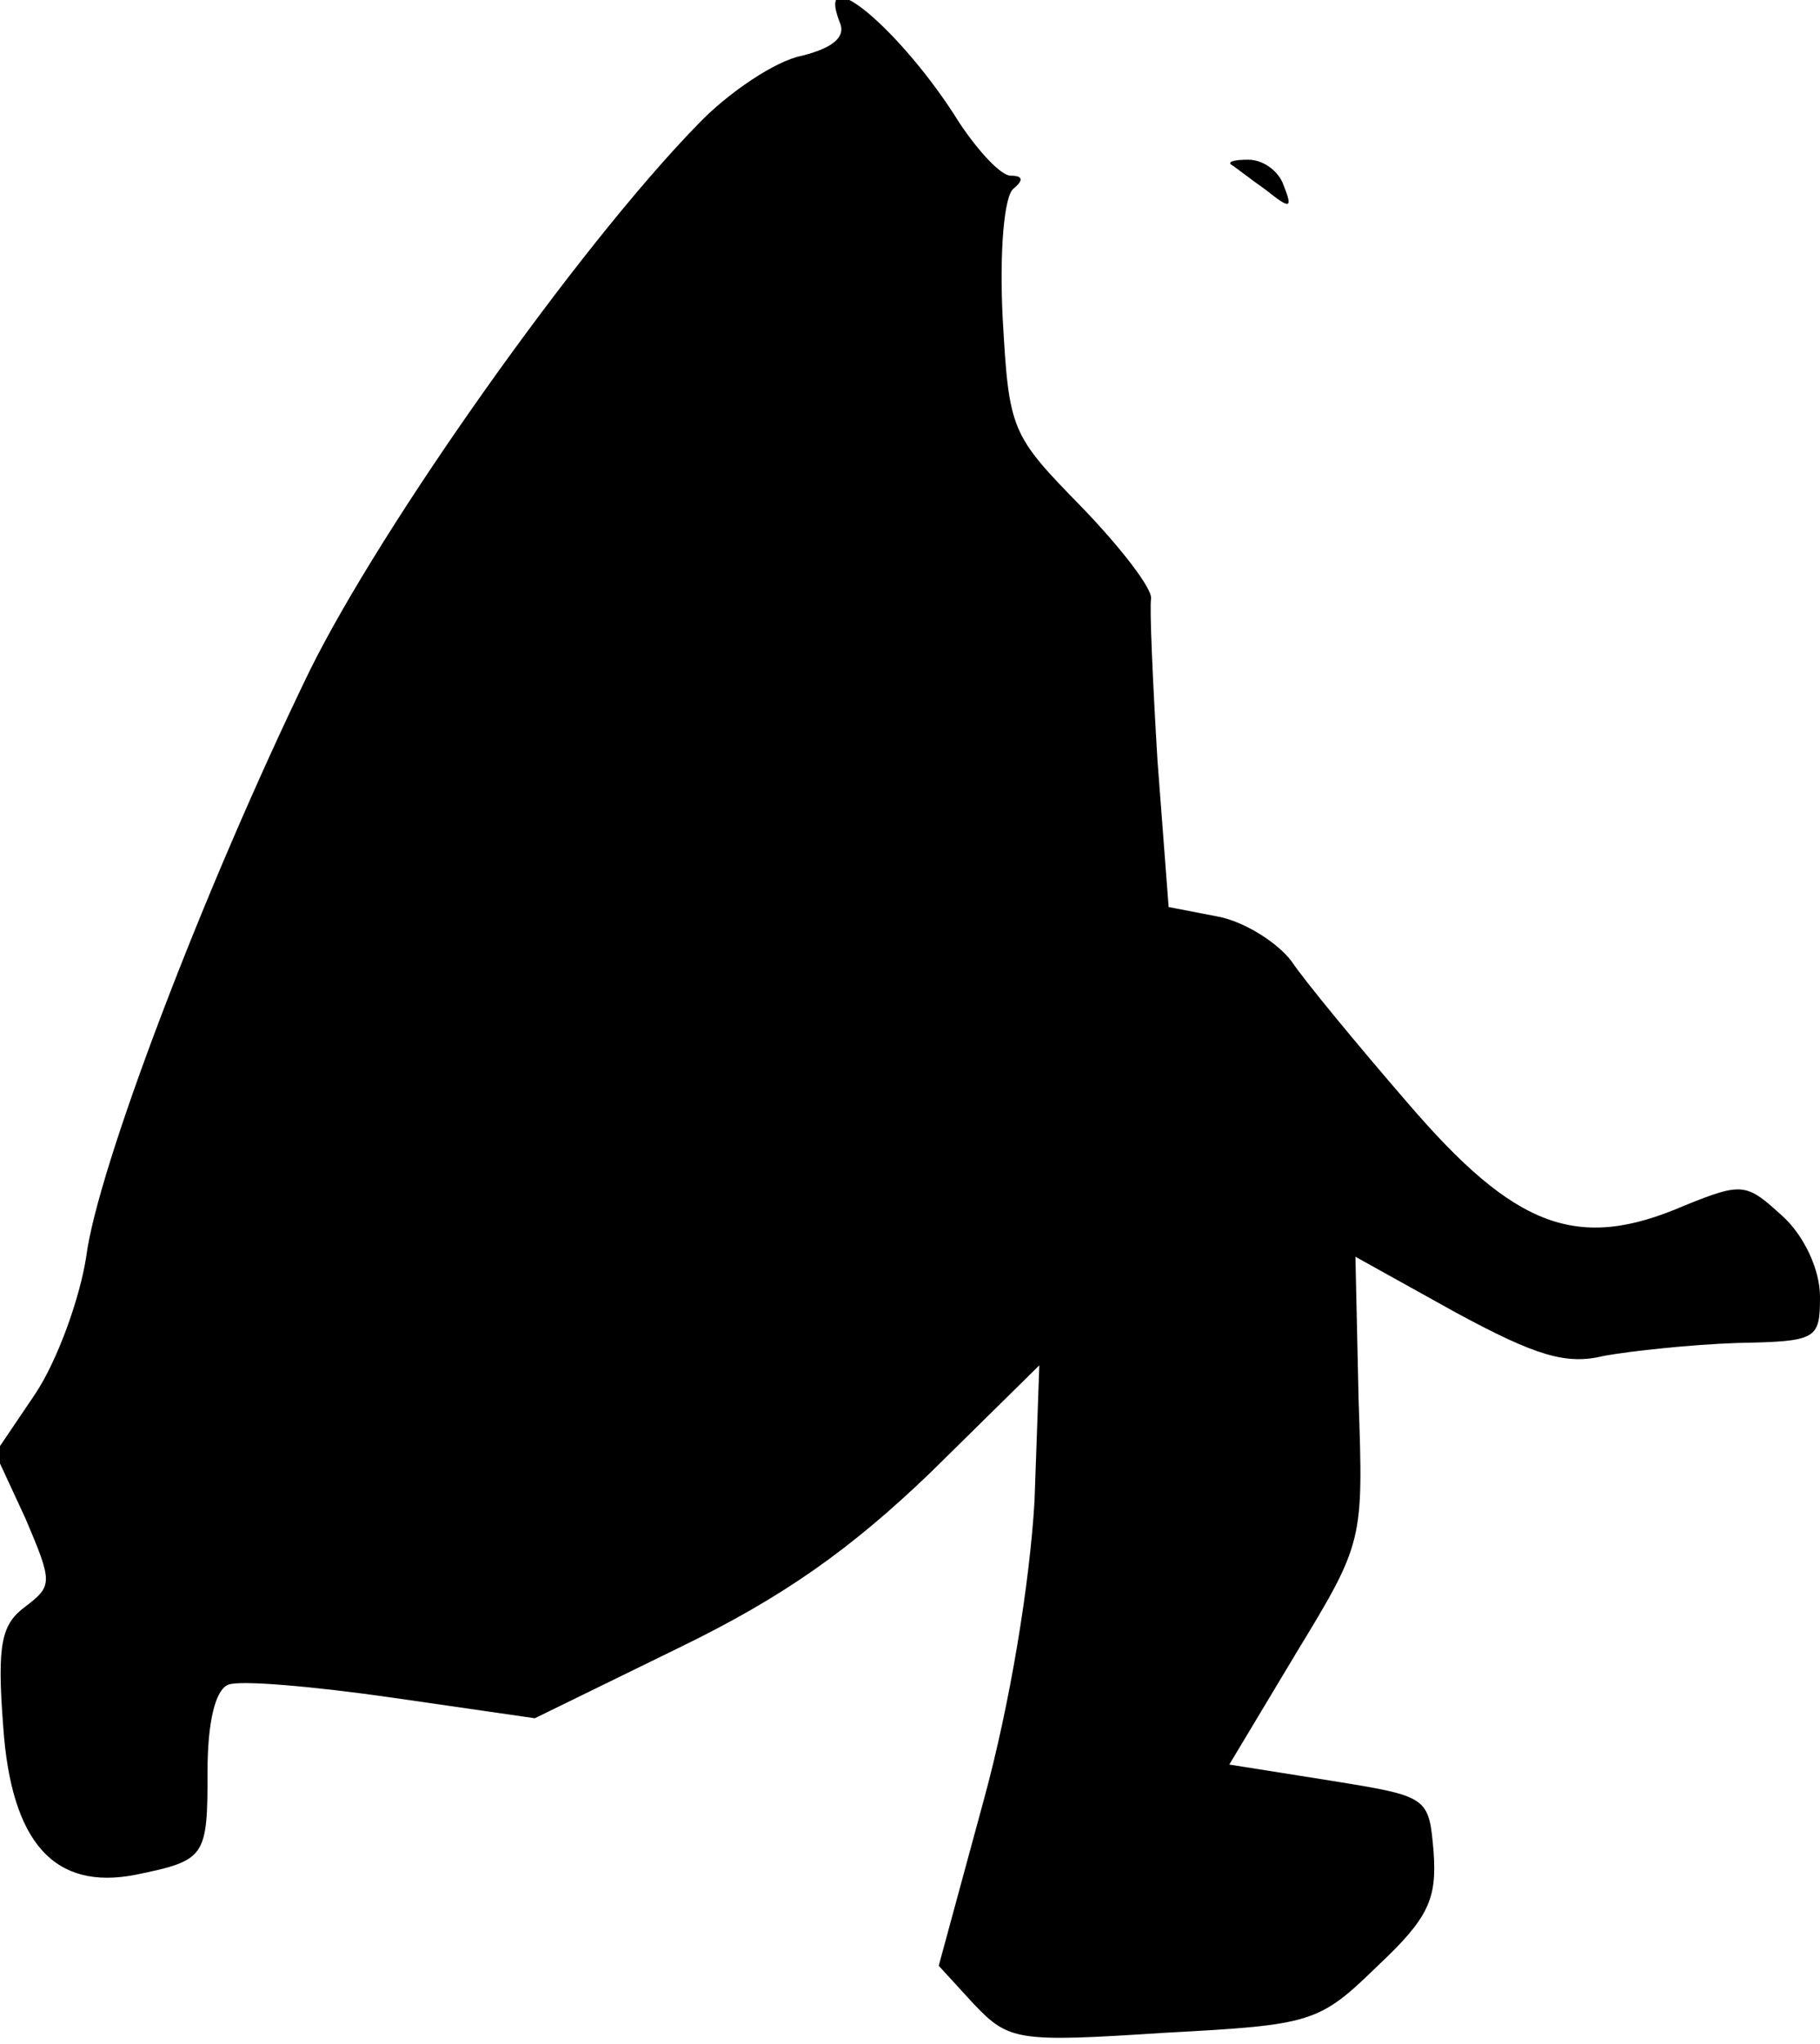 <?xml version="1.0" standalone="no"?>
<!DOCTYPE svg PUBLIC "-//W3C//DTD SVG 20010904//EN"
 "http://www.w3.org/TR/2001/REC-SVG-20010904/DTD/svg10.dtd">
<svg version="1.0" xmlns="http://www.w3.org/2000/svg"
 width="114pt" height="128pt" viewBox="0 0 114 128"
 preserveAspectRatio="xMidYMid meet">
<g transform="translate(0,128) scale(0.1,-0.1)"
fill="#000000" stroke="none">
<path fill="#000000" stroke="none" d="M526 1266 c4 -9 -4 -16 -24 -21 -16 -3
-46 -23 -65 -43 -76 -78 -198 -251 -243 -342 -67 -138 -133 -312 -140 -367 -4
-26 -18 -65 -32 -86 l-25 -37 19 -41 c17 -40 17 -42 0 -55 -15 -11 -18 -23
-14 -75 5 -73 32 -103 83 -93 44 9 45 11 45 65 0 31 5 51 13 54 7 3 53 -1 102
-8 l90 -13 90 44 c66 32 108 62 158 110 l68 67 -3 -85 c-3 -51 -15 -126 -32
-188 l-28 -103 22 -24 c22 -23 27 -24 119 -18 93 5 97 6 134 42 32 30 37 42
35 71 -3 35 -3 35 -65 45 l-63 10 42 70 c42 69 42 70 39 158 l-2 90 63 -35
c50 -27 69 -33 93 -27 17 3 54 7 83 8 50 1 52 2 52 29 0 17 -10 38 -23 50 -23
21 -25 22 -62 7 -67 -29 -106 -14 -173 64 -32 37 -65 77 -73 89 -9 12 -30 25
-46 28 l-31 6 -7 92 c-3 50 -5 96 -4 101 1 6 -18 31 -43 57 -45 46 -46 48 -50
120 -2 41 1 76 7 80 6 5 6 8 -2 8 -6 0 -20 15 -32 33 -36 58 -91 104 -75 63z"/>
<path fill="#000000" stroke="none" d="M771 1177 c2 -1 12 -9 22 -16 15 -12
17 -12 11 3 -3 9 -13 16 -22 16 -8 0 -13 -1 -11 -3z"/>
</g>
</svg>

